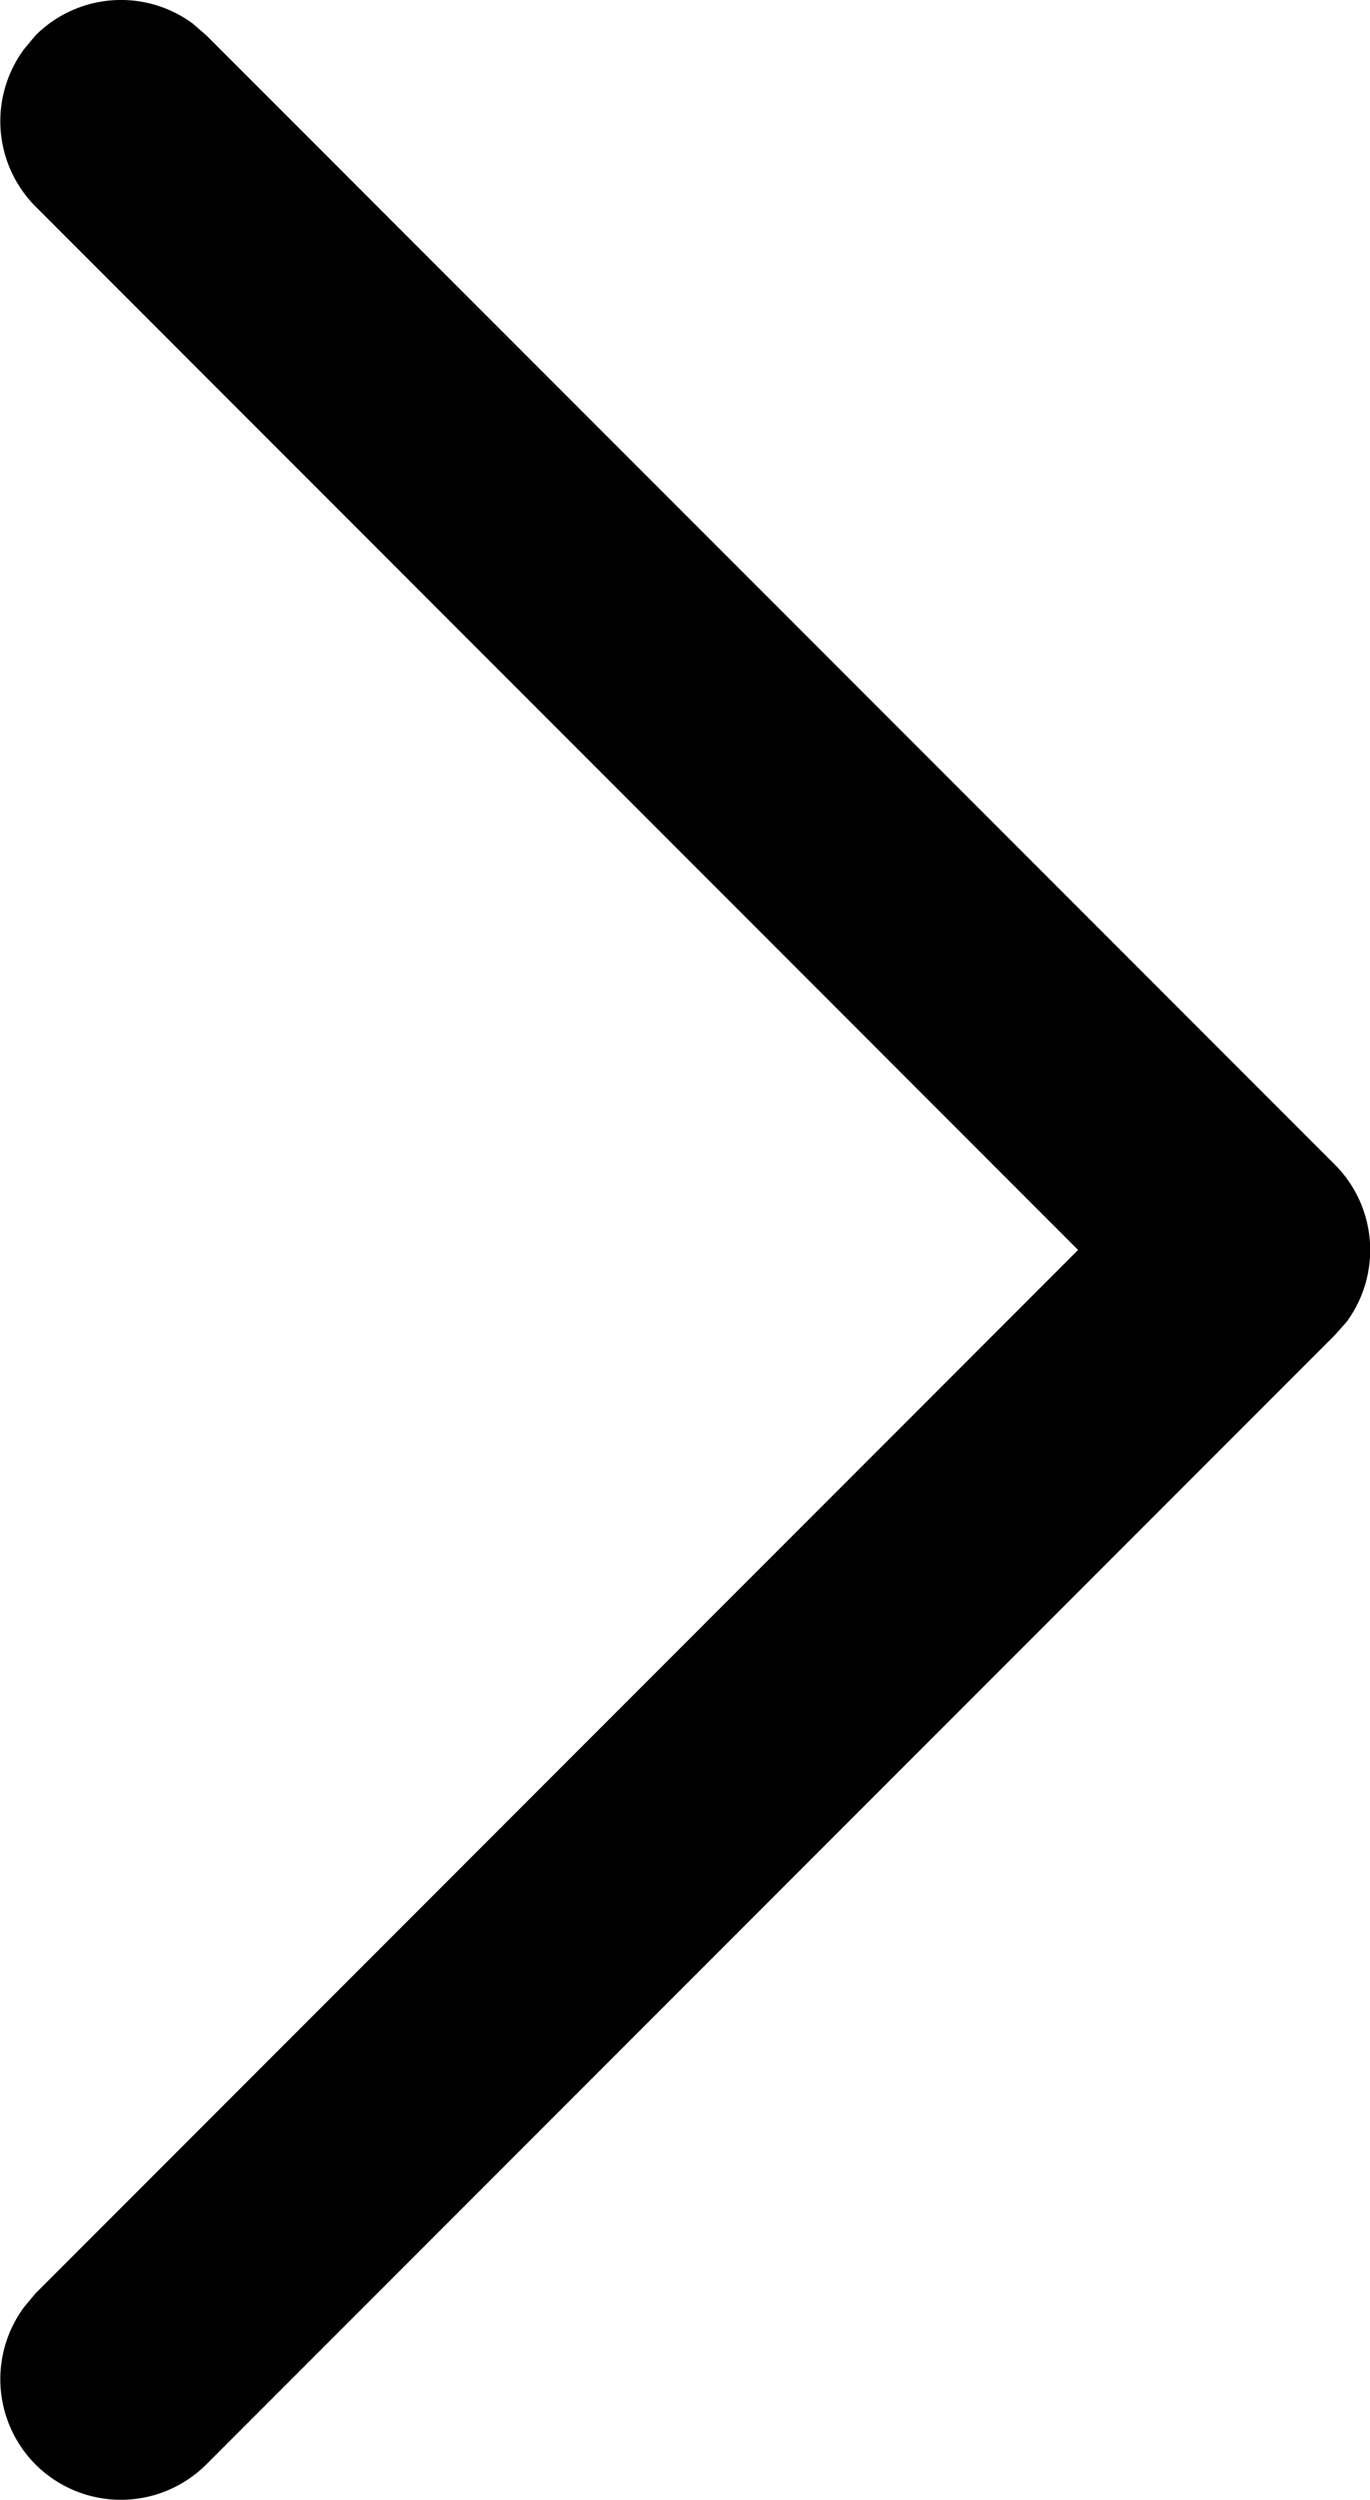 <svg id="Arrow" xmlns="http://www.w3.org/2000/svg" width="8.5" height="15.5" viewBox="0 0 8.5 15.5">
  <g id="Arrow-2" data-name="Arrow" transform="translate(-0.25 15.75) rotate(-90)">
    <path id="Stroke-1" d="M.47.47A.75.75,0,0,1,1.446.4L1.53.47,8,6.939,14.47.47A.75.75,0,0,1,15.446.4L15.53.47a.75.75,0,0,1,.073.977l-.073.084-7,7a.75.75,0,0,1-.977.073L7.47,8.53l-7-7A.75.75,0,0,1,.47.47Z"/>
  </g>
</svg>
